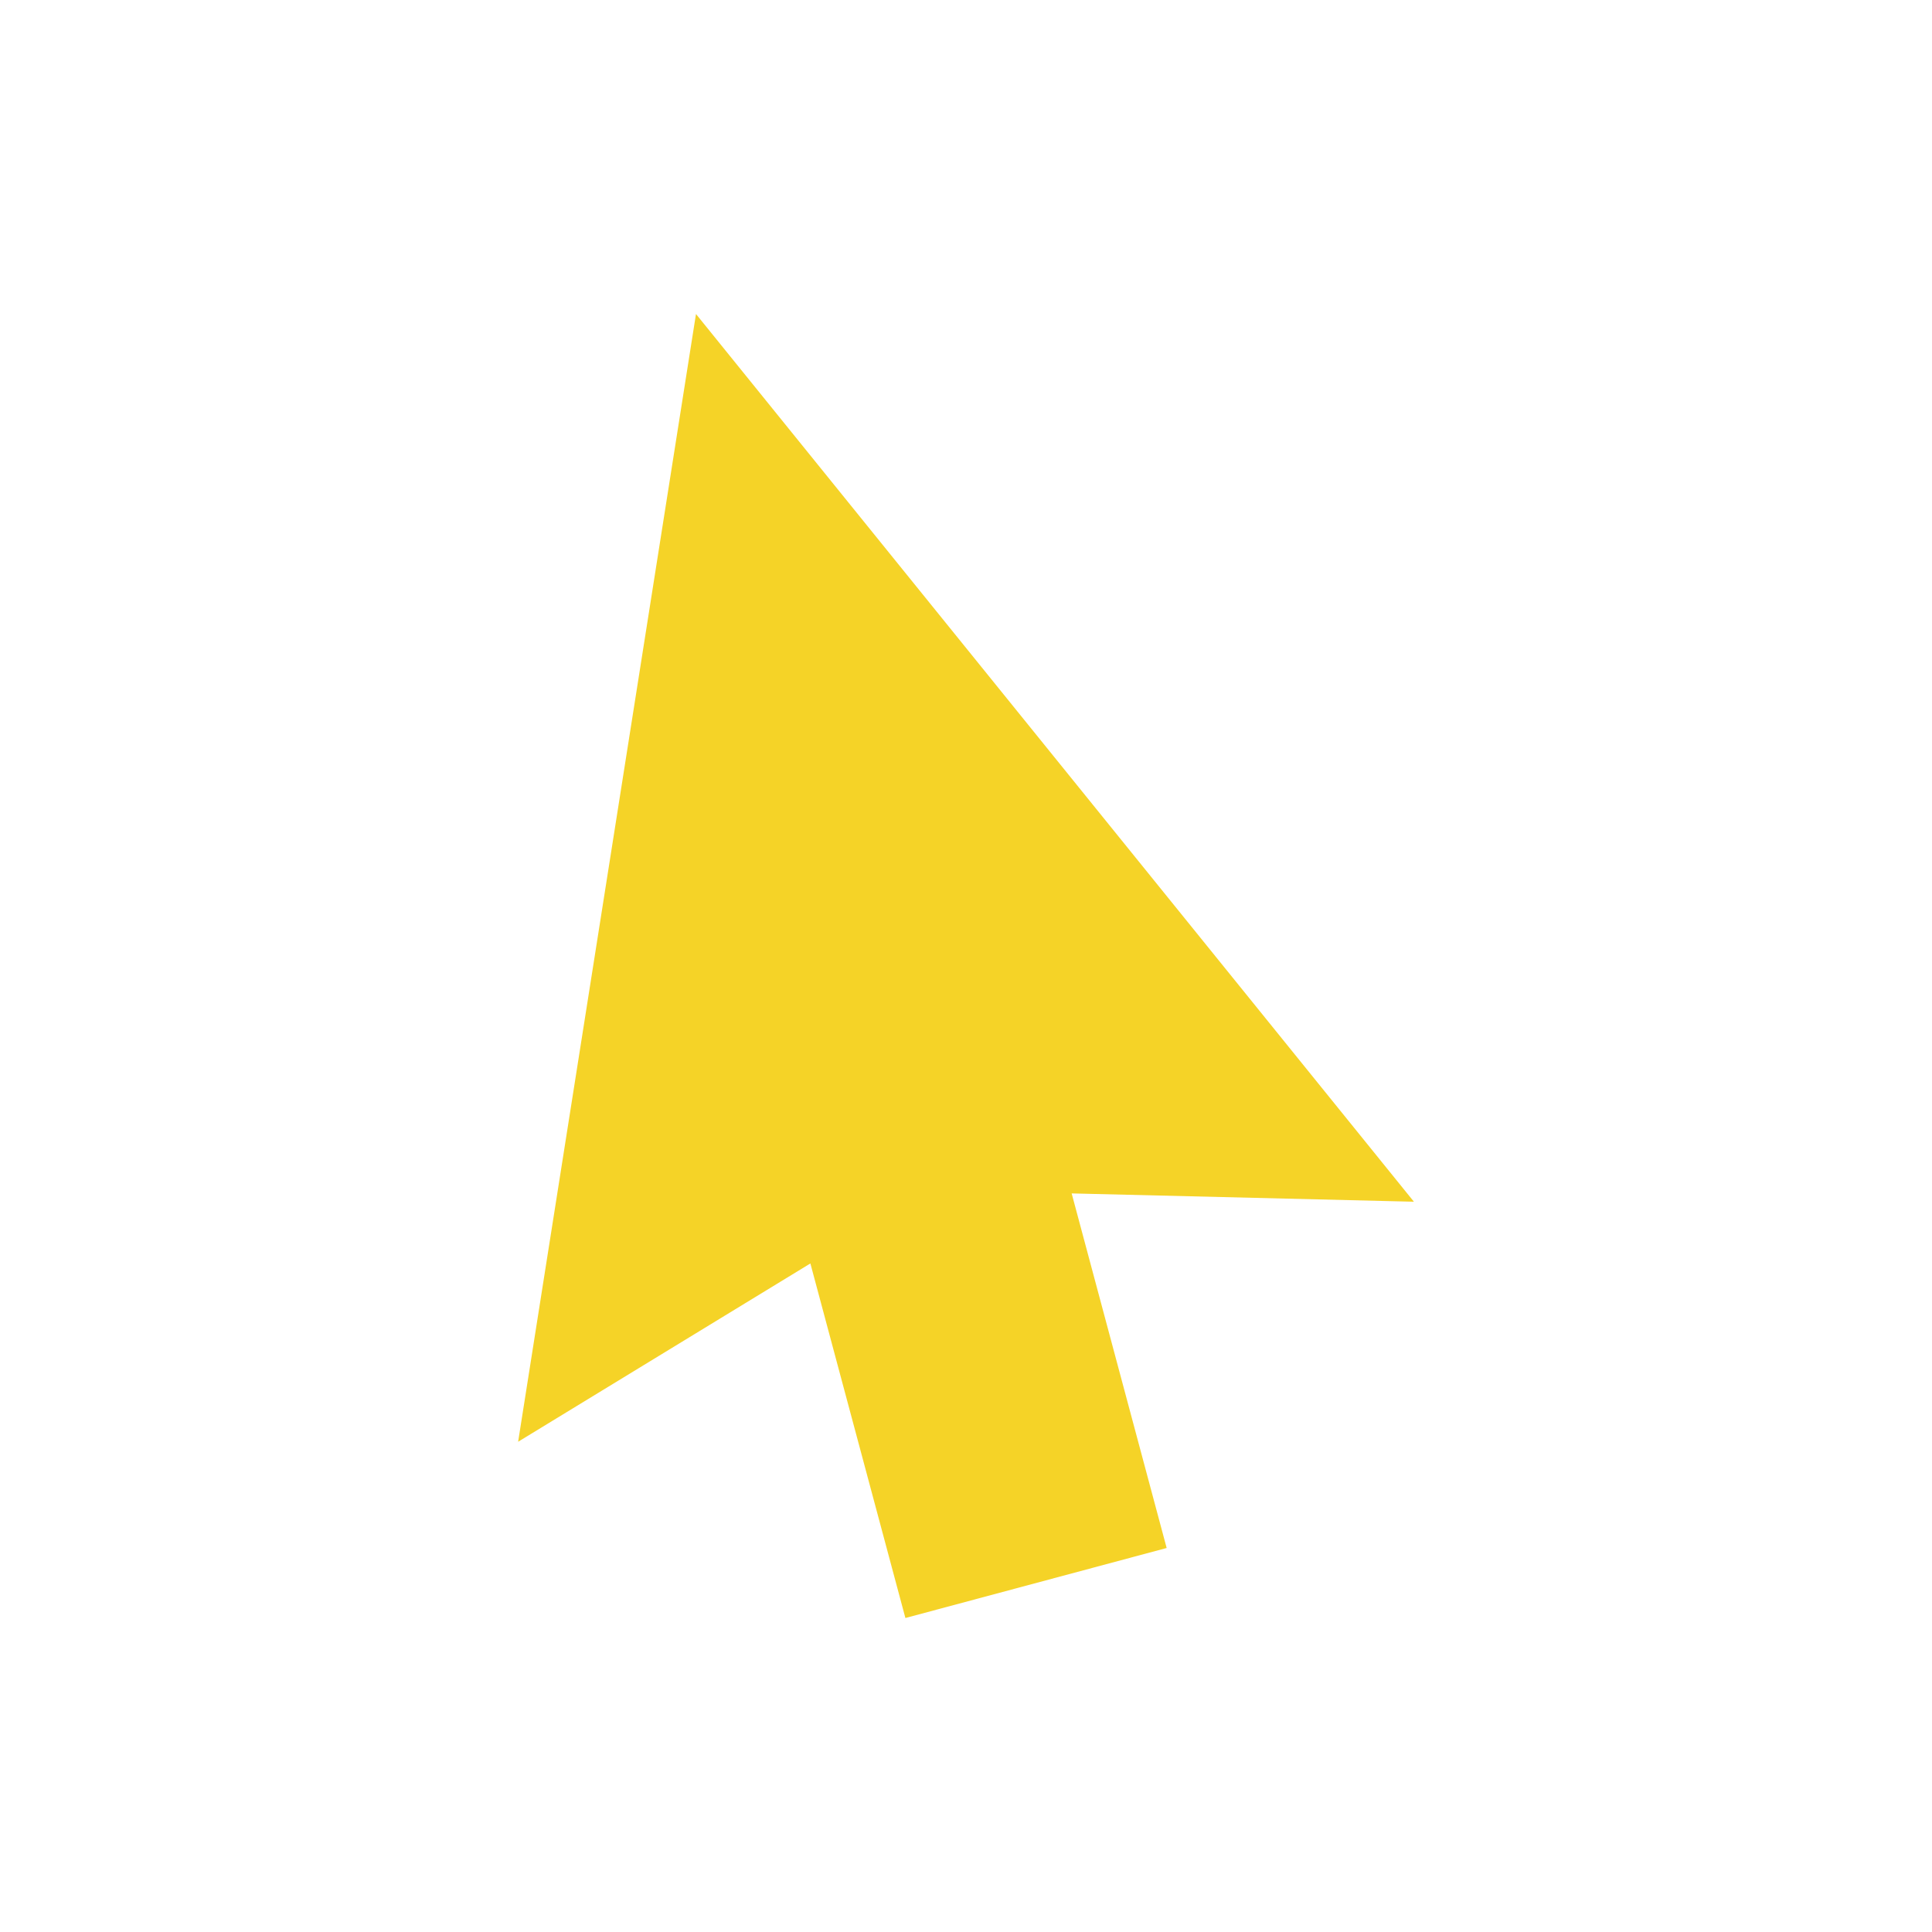 <svg fill="#F5D327" xmlns:dc="http://purl.org/dc/elements/1.1/" xmlns:cc="http://creativecommons.org/ns#" xmlns:rdf="http://www.w3.org/1999/02/22-rdf-syntax-ns#" xmlns:svg="http://www.w3.org/2000/svg" xmlns="http://www.w3.org/2000/svg" xmlns:sodipodi="http://sodipodi.sourceforge.net/DTD/sodipodi-0.dtd" xmlns:inkscape="http://www.inkscape.org/namespaces/inkscape" version="1.1" x="0px" y="0px" viewBox="0 0 100 100"><g transform="translate(0,-952.362)"><path d="m 36.024,968.615 -9.206,58.372 15.127,-9.229 4.918,18.352 13.523,-3.624 -4.917,-18.353 17.715,0.43 z" style="color:#000000;enable-background:accumulate;" fill="#F5D327" stroke="none" marker="none" visibility="visible" display="inline" overflow="visible"></path></g></svg>